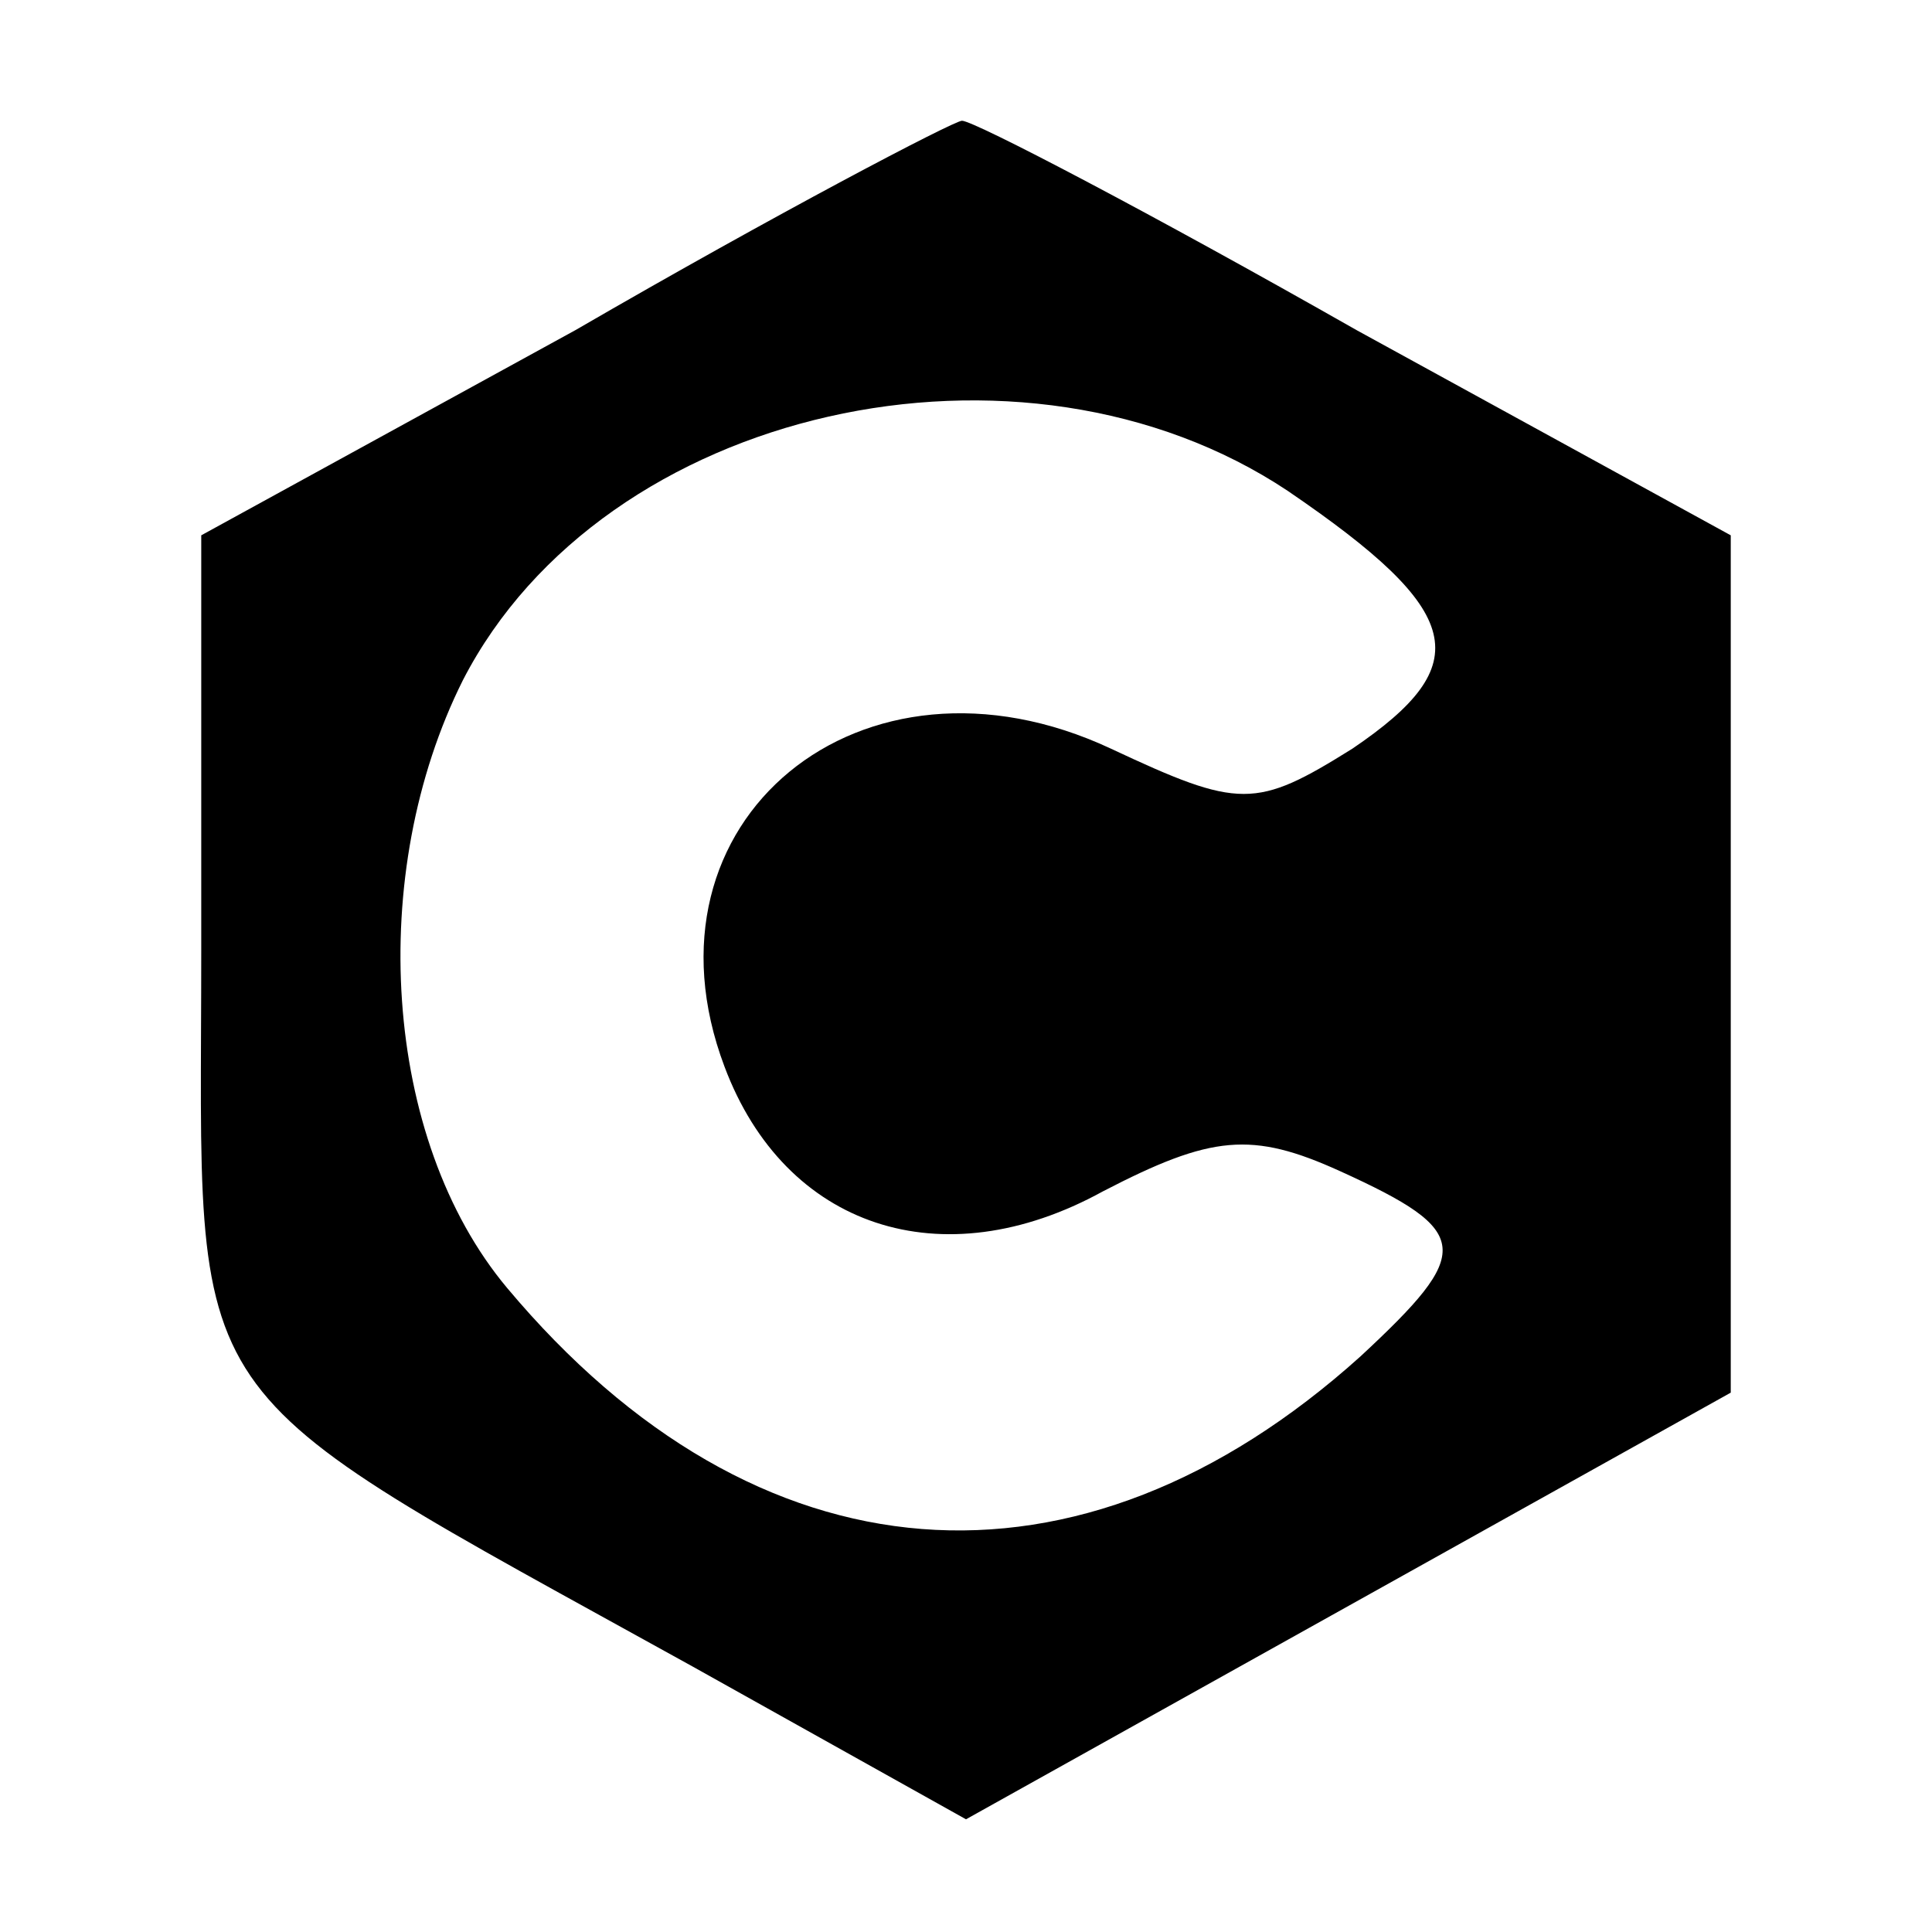 <?xml version="1.0" standalone="no"?>
<!DOCTYPE svg PUBLIC "-//W3C//DTD SVG 20010904//EN"
 "http://www.w3.org/TR/2001/REC-SVG-20010904/DTD/svg10.dtd">
<svg version="1.0" xmlns="http://www.w3.org/2000/svg"
 width="48pt" height="48pt" viewBox="0 0 48 48"
 preserveAspectRatio="xMidYMid meet">

<g transform="translate(0,48) scale(0.1,-0.1)"
fill="#000000" stroke="none">
<path d="M143 398 l-93 -51 0 -103 c0 -117 -8 -106 122 -178 l68 -38 95 53 95
53 0 106 0 107 -93 51 c-51 29 -95 52 -98 52 -2 0 -46 -23 -96 -52z m177 -40
c44 -30 47 -43 16 -64 -24 -15 -28 -15 -60 0 -62 29 -119 -18 -96 -79 15 -40
54 -53 94 -31 27 14 37 15 59 5 33 -15 33 -20 5 -46 -70 -63 -150 -57 -212 17
-31 37 -35 103 -11 151 35 68 139 91 205 47z"/>
</g>
</svg>
